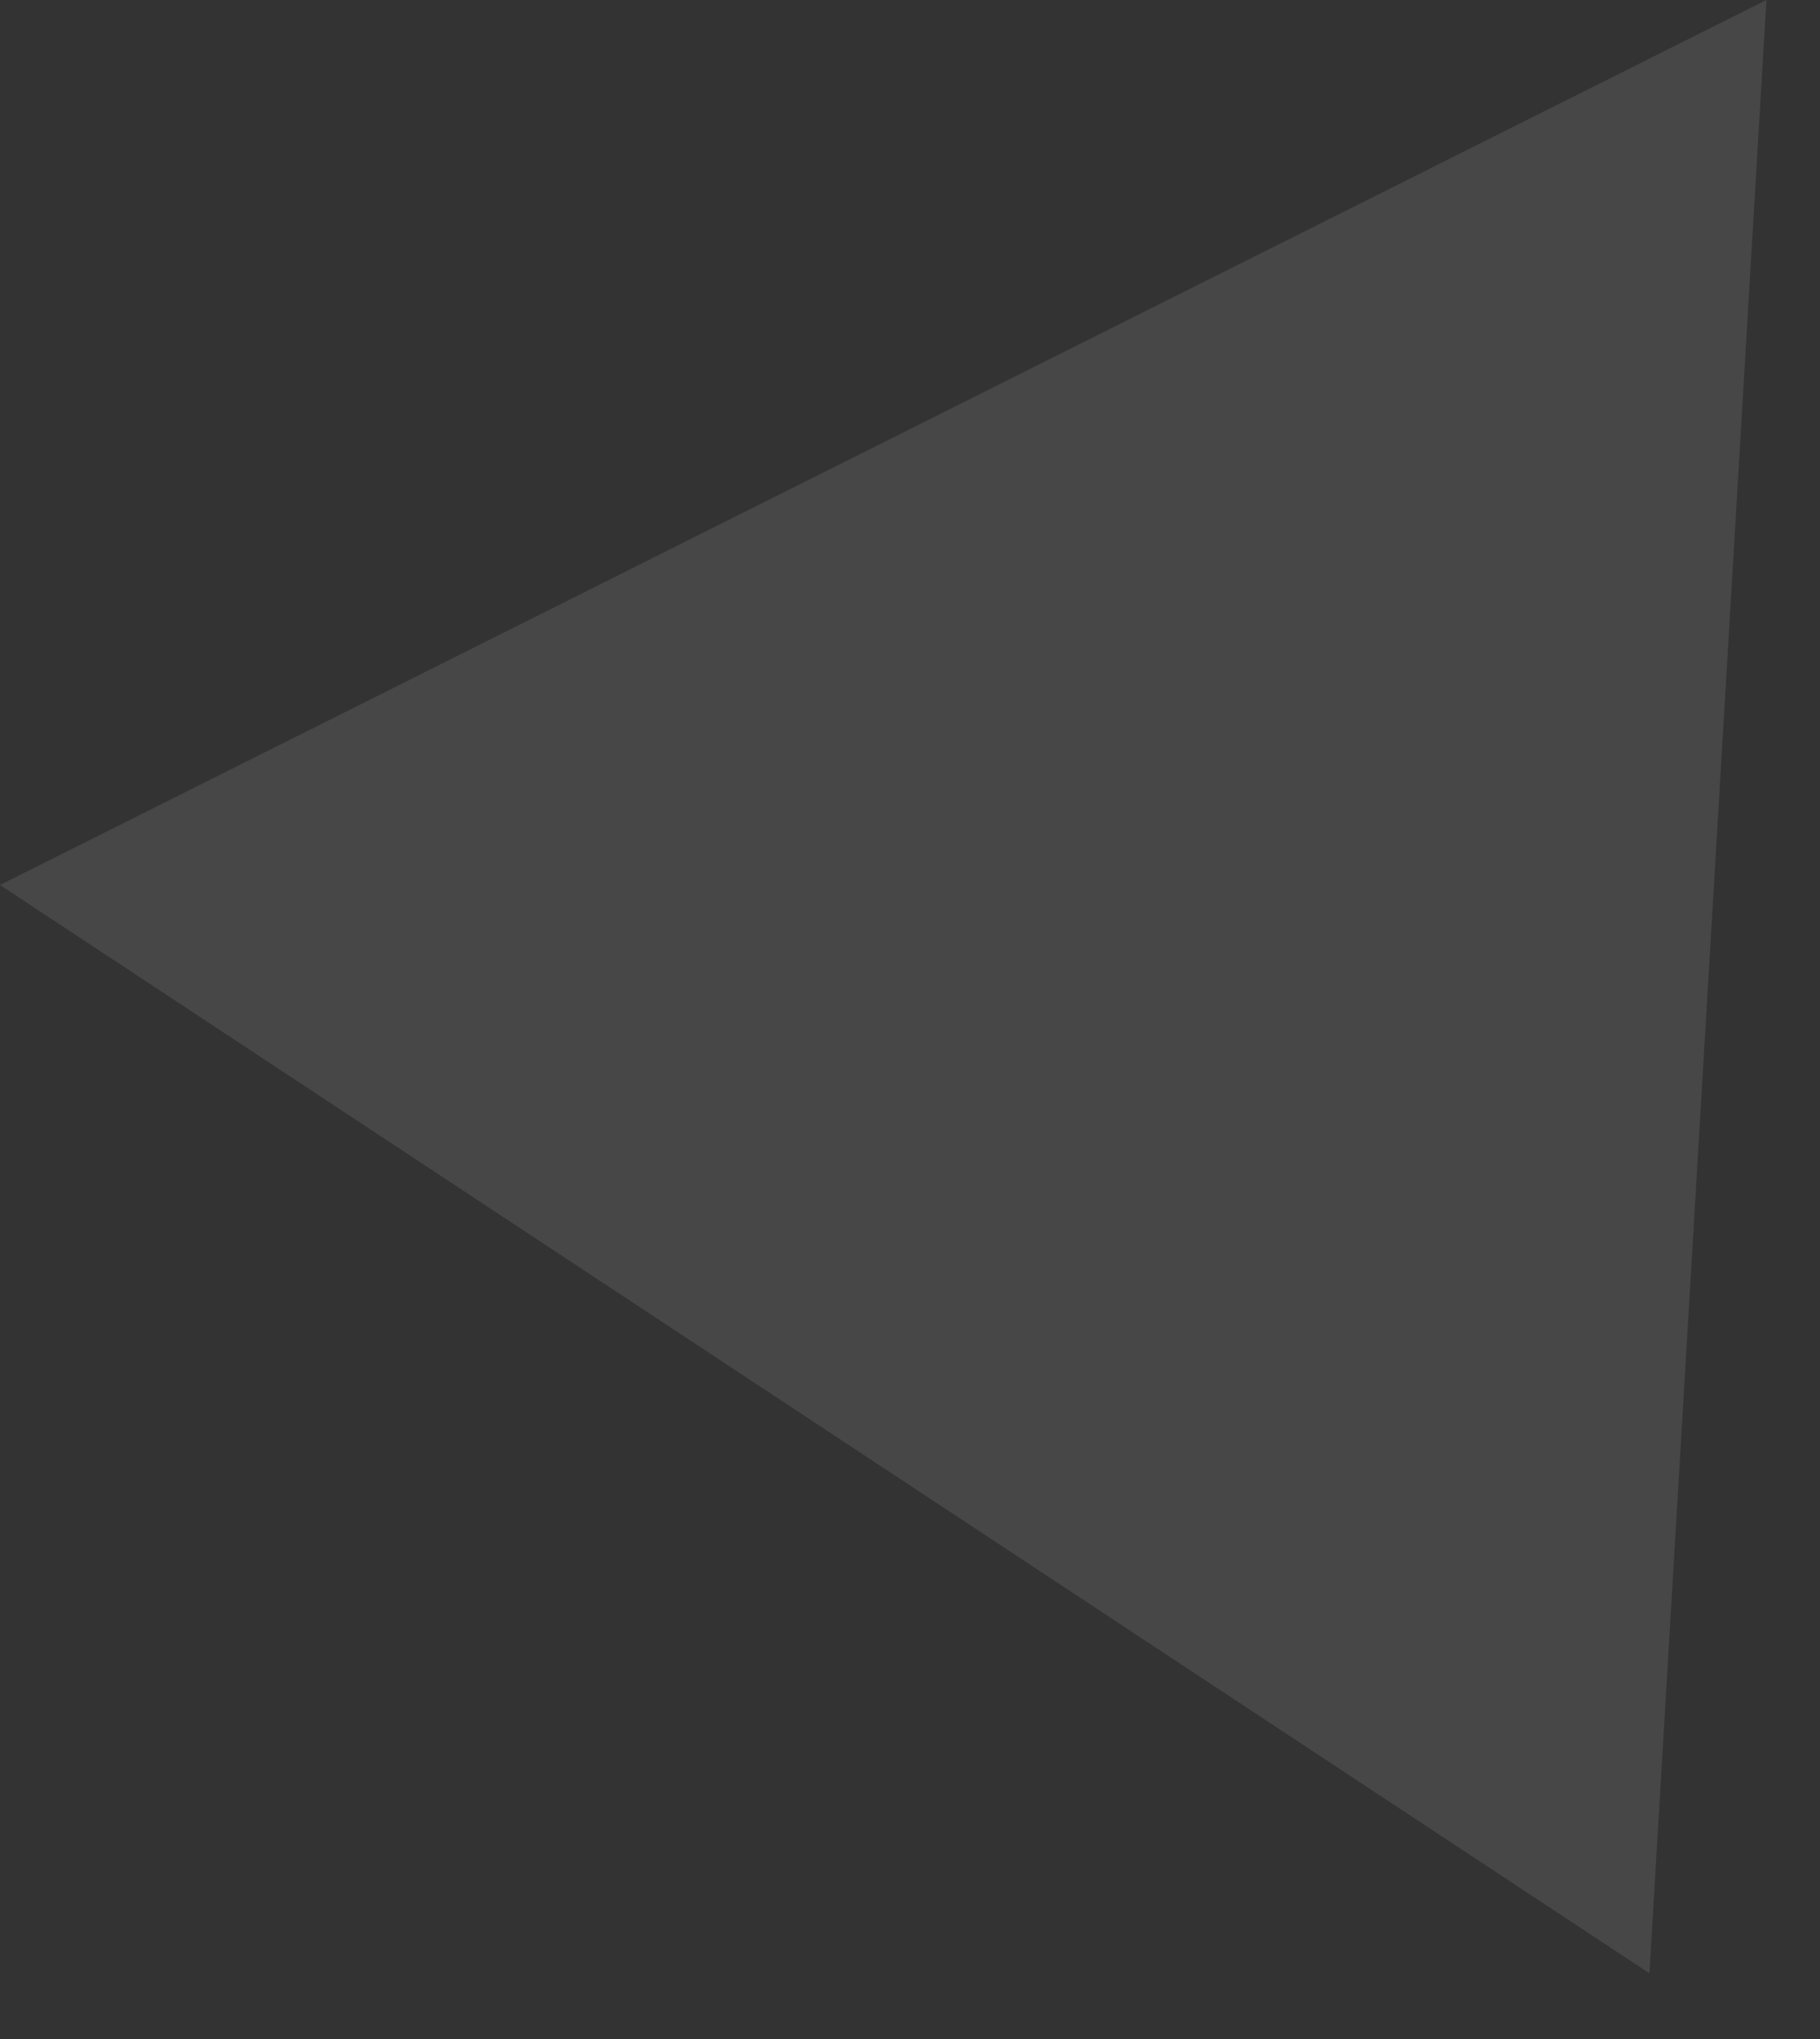 <svg width="25" height="28" viewBox="0 0 25 28" fill="none" xmlns="http://www.w3.org/2000/svg">
<rect x="0" y="0" width="25" height="28" fill="#333333" stroke="none"/>
<path opacity="0.1" d="M24.264 0L0 12.153L22.657 27.098L24.264 0Z" fill="white"/>
</svg>
